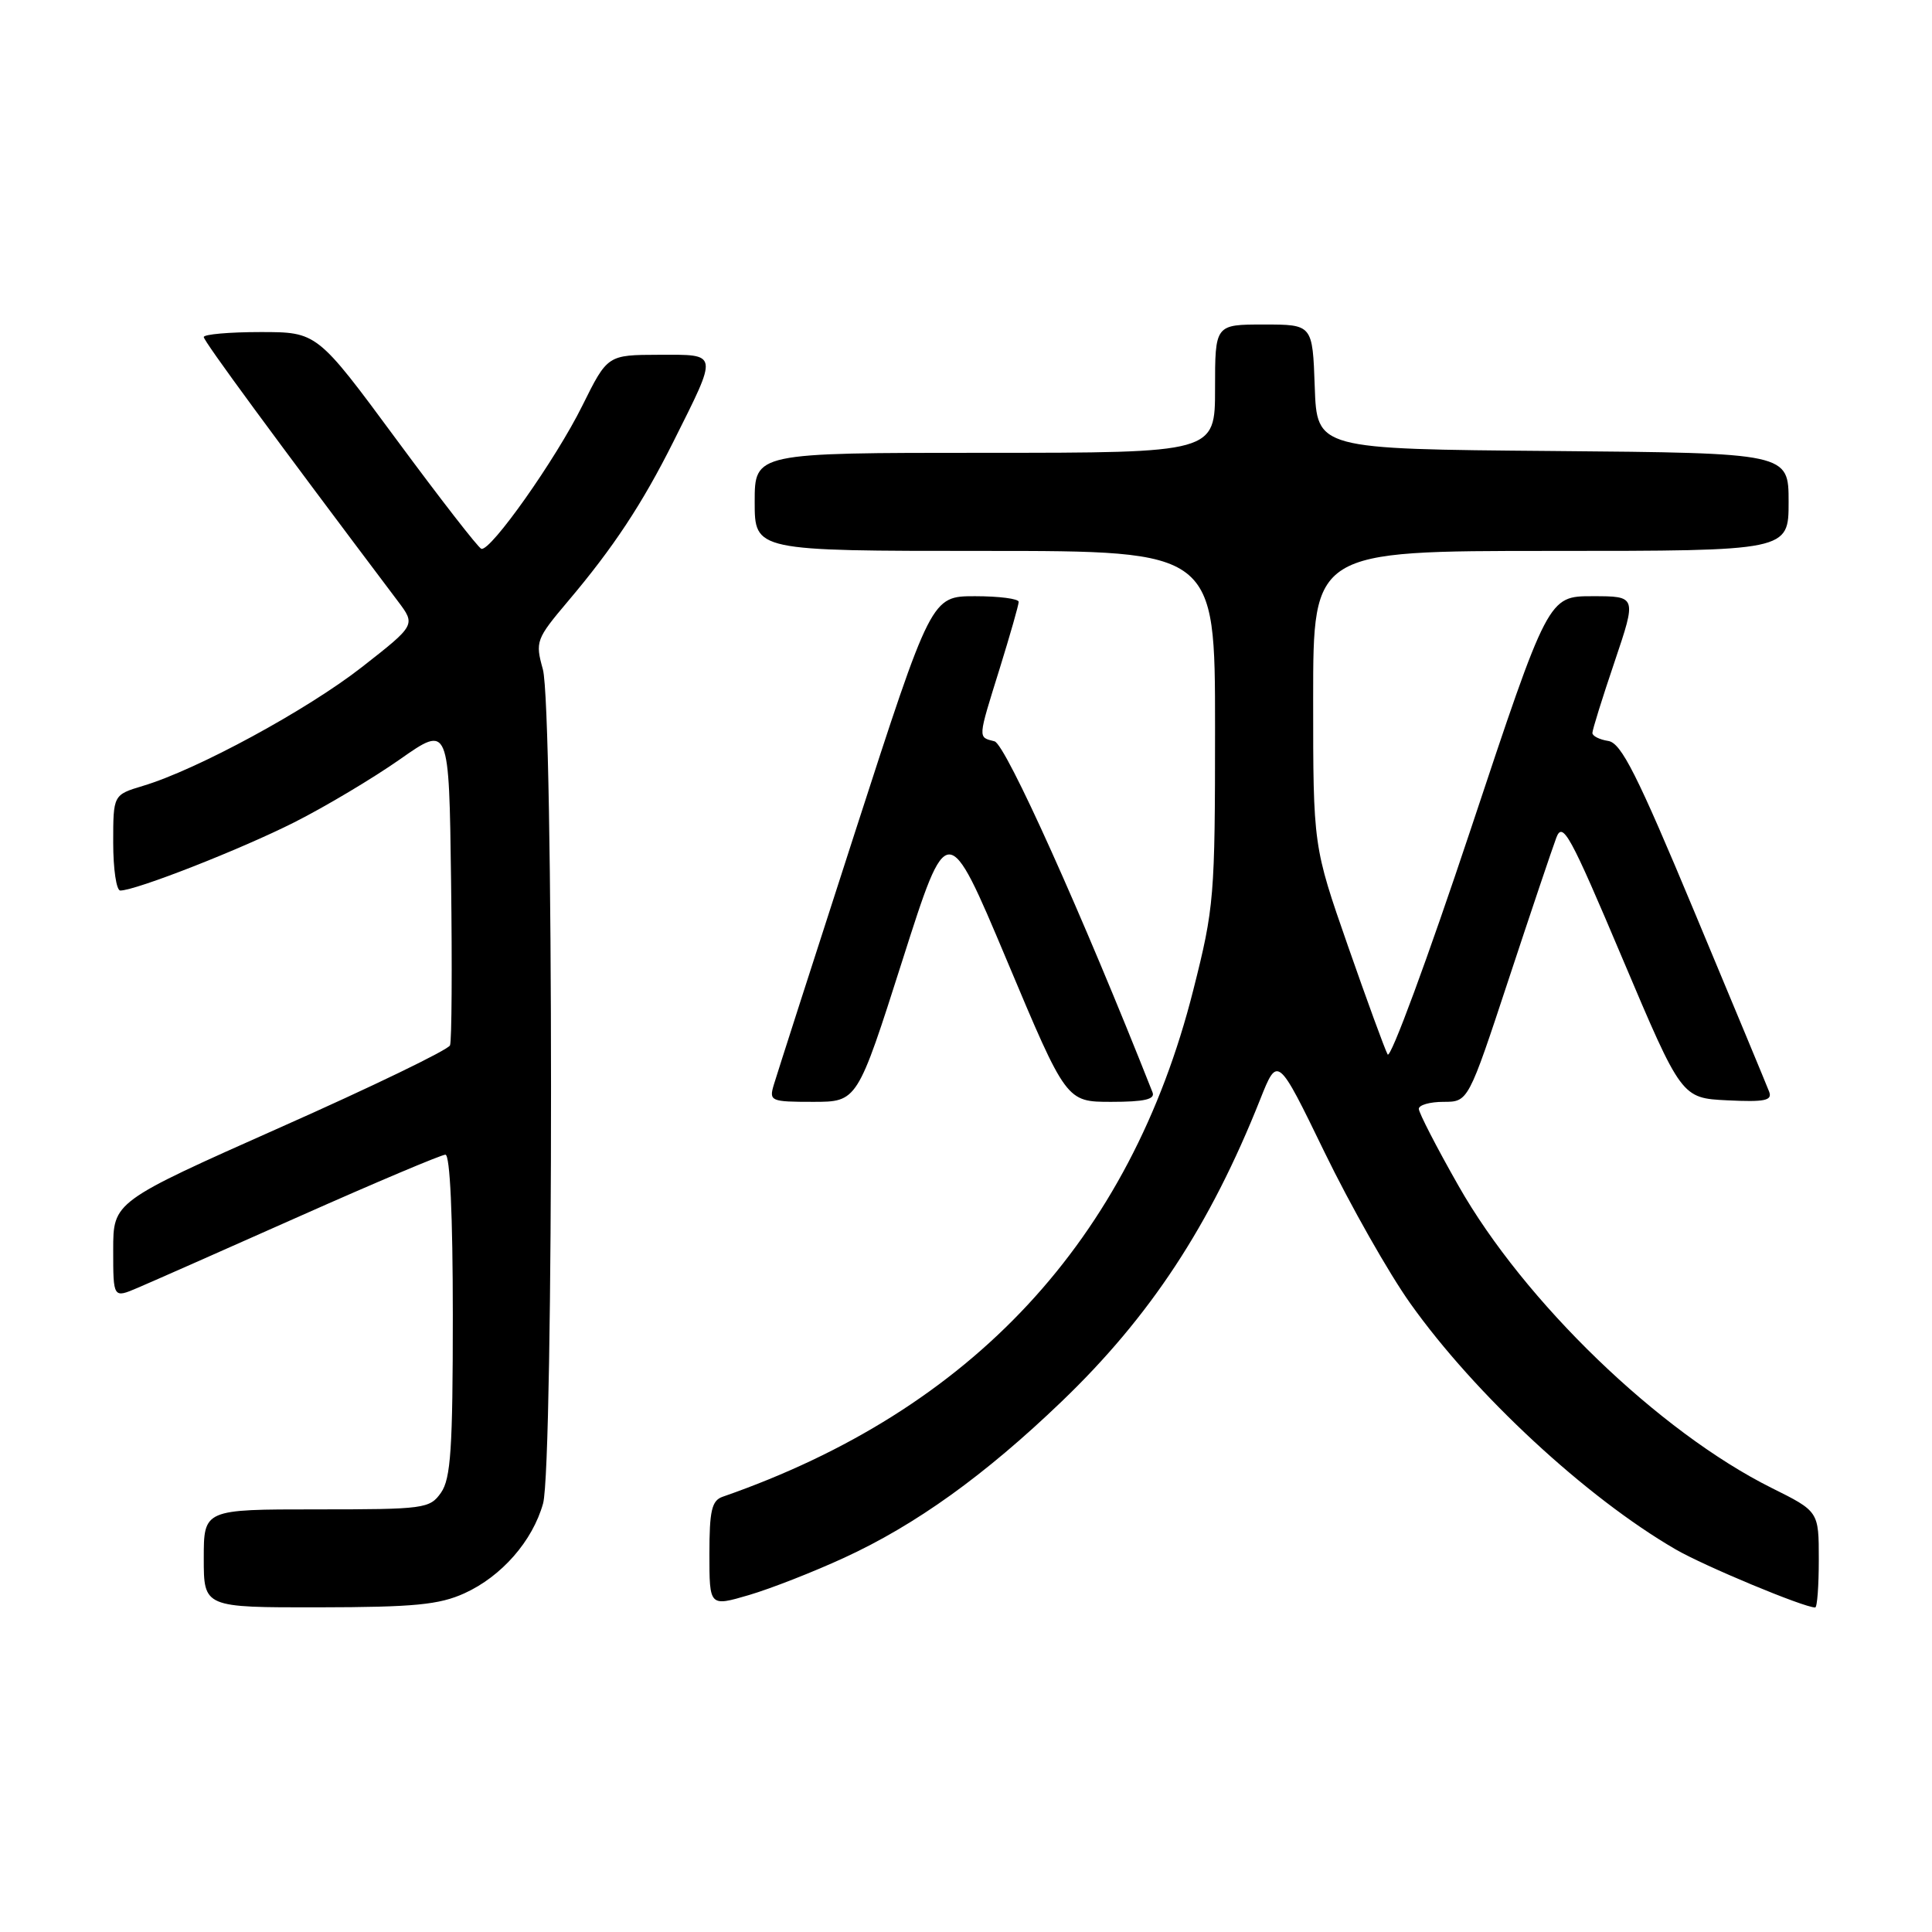 <?xml version="1.0" encoding="UTF-8" standalone="no"?>
<!DOCTYPE svg PUBLIC "-//W3C//DTD SVG 1.1//EN" "http://www.w3.org/Graphics/SVG/1.1/DTD/svg11.dtd" >
<svg xmlns="http://www.w3.org/2000/svg" xmlns:xlink="http://www.w3.org/1999/xlink" version="1.1" viewBox="0 0 256 256">
 <g >
 <path fill="currentColor"
d=" M 61.54 211.12 C 66.47 208.88 70.57 204.19 71.96 199.22 C 73.38 194.09 73.36 93.83 71.93 88.68 C 70.91 85.01 71.03 84.68 75.25 79.68 C 81.27 72.57 85.11 66.75 89.24 58.50 C 95.20 46.58 95.27 47.00 87.32 47.01 C 80.50 47.03 80.50 47.03 77.16 53.76 C 73.64 60.87 65.00 73.10 63.78 72.72 C 63.38 72.60 58.33 66.09 52.54 58.25 C 42.02 44.00 42.02 44.00 34.51 44.00 C 30.38 44.00 27.00 44.30 27.00 44.66 C 27.00 45.21 36.33 57.91 52.72 79.66 C 55.09 82.81 55.09 82.81 47.96 88.39 C 40.71 94.06 26.11 101.99 18.95 104.13 C 15.00 105.32 15.00 105.32 15.00 111.66 C 15.00 115.15 15.42 118.00 15.94 118.00 C 17.99 118.00 31.91 112.54 39.00 108.96 C 43.12 106.88 49.42 103.12 53.00 100.61 C 59.50 96.05 59.50 96.05 59.77 116.75 C 59.92 128.13 59.86 137.93 59.63 138.51 C 59.41 139.10 49.28 144.00 37.11 149.40 C 15.00 159.24 15.00 159.24 15.00 165.63 C 15.00 172.03 15.00 172.03 18.25 170.64 C 20.04 169.88 29.72 165.60 39.77 161.13 C 49.82 156.66 58.49 153.00 59.02 153.00 C 59.63 153.00 60.00 161.10 60.00 174.28 C 60.00 191.92 59.73 195.94 58.44 197.78 C 56.95 199.91 56.25 200.00 41.94 200.00 C 27.00 200.00 27.00 200.00 27.00 206.50 C 27.00 213.00 27.00 213.00 42.25 212.98 C 54.88 212.96 58.19 212.64 61.54 211.12 Z  M 111.84 206.42 C 121.33 202.06 130.49 195.48 140.66 185.72 C 152.40 174.46 160.35 162.36 166.98 145.68 C 169.29 139.87 169.29 139.87 175.51 152.68 C 178.94 159.73 184.05 168.75 186.88 172.72 C 195.44 184.77 210.17 198.42 222.01 205.29 C 225.83 207.51 239.02 213.00 240.52 213.00 C 240.79 213.00 241.00 210.14 241.00 206.64 C 241.00 200.27 241.00 200.27 234.75 197.16 C 219.85 189.73 201.97 172.49 193.25 157.11 C 190.36 152.03 188.00 147.44 188.00 146.93 C 188.00 146.42 189.47 146.00 191.27 146.00 C 194.55 146.00 194.55 146.00 199.91 129.75 C 202.86 120.81 205.70 112.38 206.22 111.00 C 207.06 108.78 208.04 110.58 214.98 127.00 C 222.81 145.50 222.81 145.50 228.89 145.80 C 233.86 146.04 234.87 145.83 234.42 144.65 C 234.12 143.86 229.67 133.15 224.53 120.85 C 216.92 102.60 214.82 98.44 213.10 98.18 C 211.95 98.00 211.00 97.53 211.00 97.12 C 211.00 96.71 212.32 92.47 213.94 87.69 C 216.87 79.00 216.87 79.00 211.01 79.00 C 205.15 79.00 205.15 79.00 194.85 109.97 C 189.18 127.00 184.24 140.39 183.87 139.72 C 183.50 139.05 181.13 132.57 178.60 125.32 C 174.00 112.13 174.00 112.13 174.00 92.57 C 174.00 73.00 174.00 73.00 205.50 73.00 C 237.00 73.00 237.00 73.00 237.00 66.51 C 237.00 60.03 237.00 60.03 205.75 59.76 C 174.50 59.50 174.50 59.50 174.21 51.25 C 173.92 43.00 173.92 43.00 167.46 43.00 C 161.00 43.00 161.00 43.00 161.00 51.50 C 161.00 60.00 161.00 60.00 130.50 60.00 C 100.00 60.00 100.00 60.00 100.00 66.50 C 100.00 73.00 100.00 73.00 130.50 73.00 C 161.00 73.00 161.00 73.00 161.00 96.39 C 161.00 118.87 160.89 120.23 158.11 131.21 C 149.75 164.31 128.83 186.83 95.75 198.33 C 94.31 198.83 94.00 200.17 94.00 205.91 C 94.00 212.89 94.00 212.89 99.25 211.35 C 102.14 210.50 107.80 208.28 111.84 206.42 Z  M 119.57 127.27 C 125.54 108.54 125.54 108.54 133.42 127.27 C 141.29 146.00 141.29 146.00 147.25 146.00 C 151.62 146.00 153.08 145.67 152.72 144.75 C 143.45 121.27 133.26 98.62 131.78 98.23 C 129.55 97.65 129.52 98.04 132.49 88.50 C 133.85 84.10 134.98 80.16 134.98 79.75 C 134.99 79.34 132.39 79.00 129.20 79.00 C 123.41 79.00 123.41 79.00 113.30 110.25 C 107.74 127.44 102.90 142.51 102.53 143.75 C 101.89 145.90 102.12 146.00 107.73 146.00 C 113.60 146.00 113.60 146.00 119.57 127.27 Z "/>
</g>
</svg>